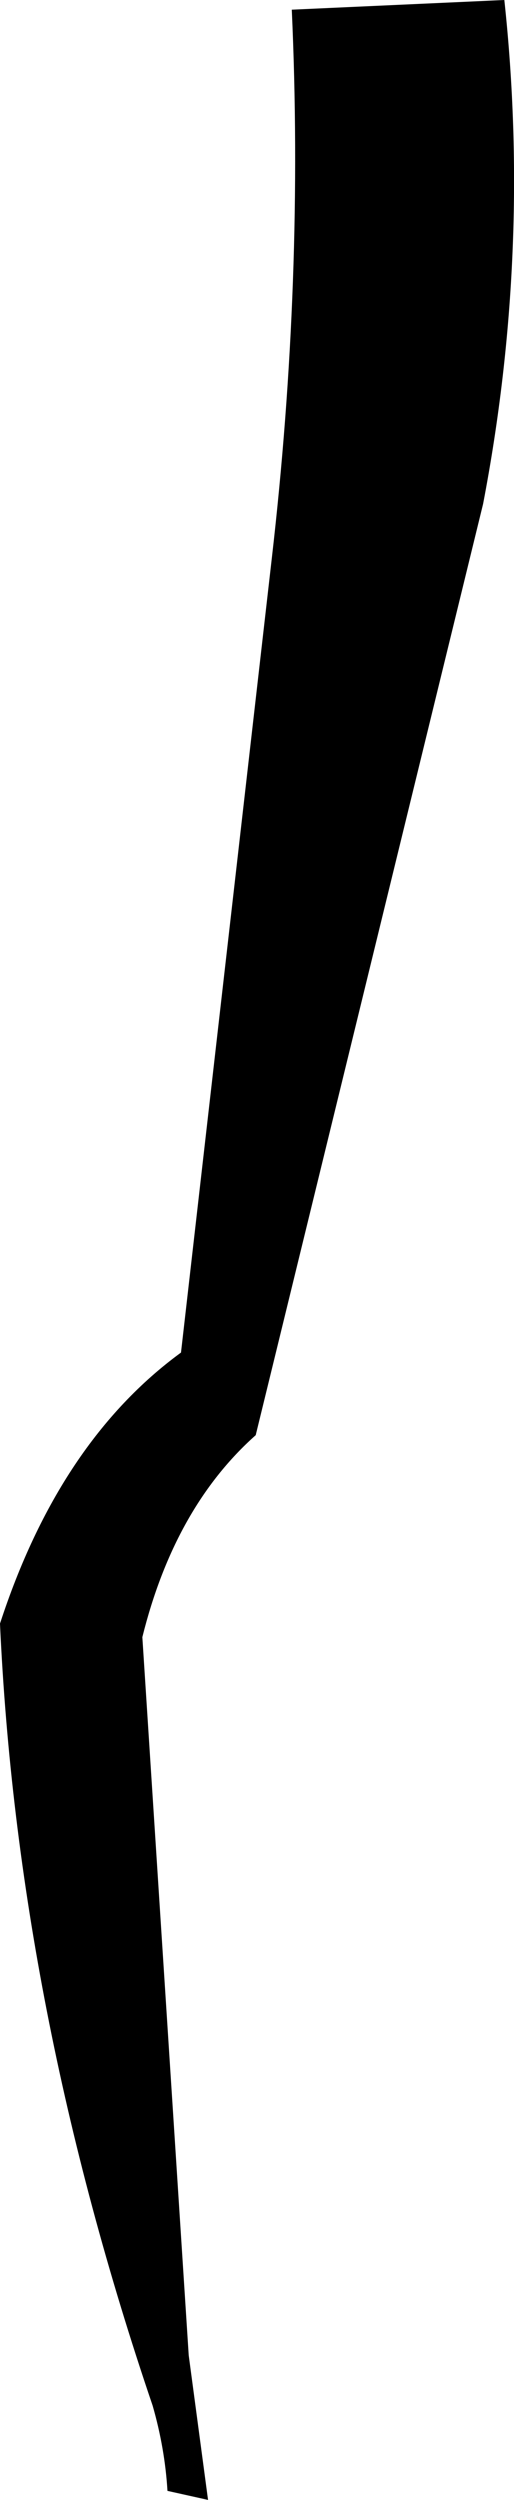 <?xml version="1.0" encoding="UTF-8" standalone="no"?>
<svg xmlns:xlink="http://www.w3.org/1999/xlink" height="193.7px" width="39.9px" xmlns="http://www.w3.org/2000/svg">
  <g transform="matrix(1.0, 0.0, 0.0, 1.0, -161.85, -228.95)">
    <path d="M184.5 229.7 L201.0 228.95 Q203.1 248.45 199.35 268.0 L181.7 340.15 Q175.4 345.75 172.9 355.8 L176.5 411.45 178.0 422.65 174.85 421.95 Q174.65 418.65 173.7 415.35 163.2 384.5 161.85 354.75 166.45 340.65 175.9 333.75 L182.95 272.2 Q185.45 250.55 184.5 229.7" fill="#000000" fill-rule="evenodd" stroke="none"/>
  </g>
</svg>
